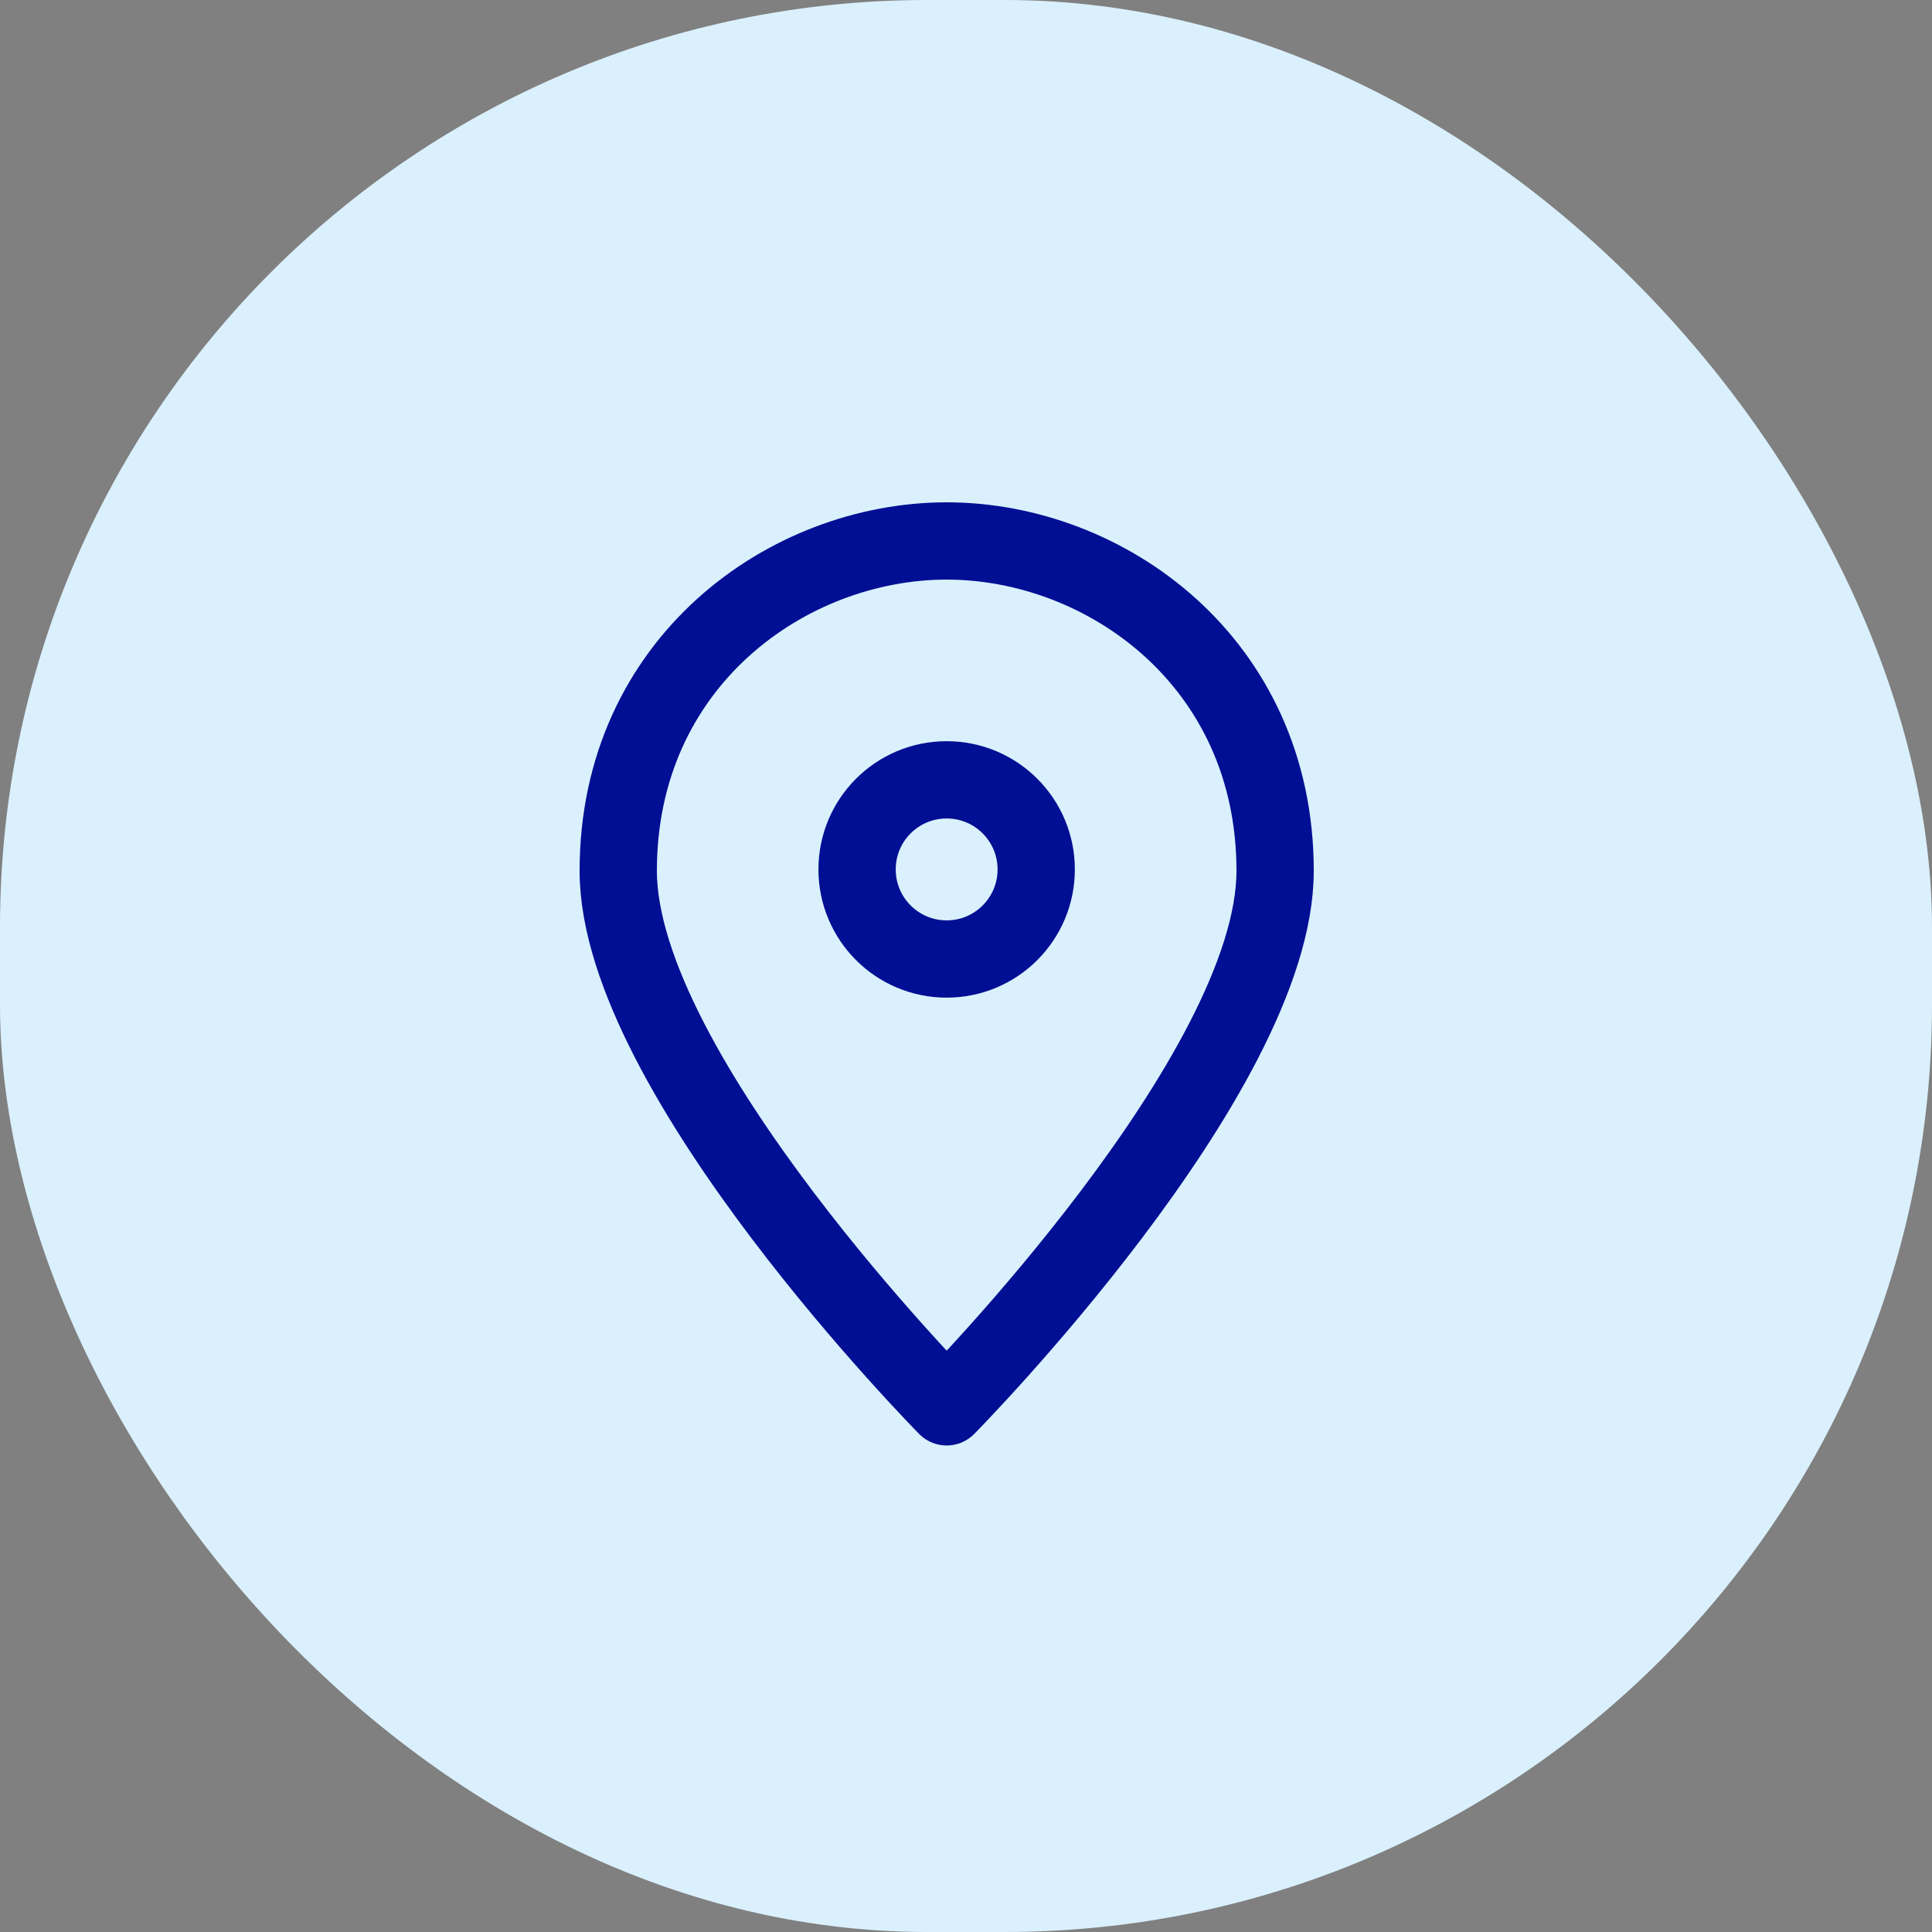 <svg width="50" height="50" viewBox="0 0 50 50" fill="none" xmlns="http://www.w3.org/2000/svg">
<rect x="0" y="0" width="50" height="50" fill="#808080" stroke="none"/>
<rect width="50" height="50" rx="24" fill="#DAF0FC"/>
<path fill-rule="evenodd" clip-rule="evenodd" d="M33 22.537C33 27.805 24.5 36.409 24.5 36.409C24.5 36.409 16 27.805 16 22.537C16 17.135 20.392 14 24.5 14C28.608 14 33 17.135 33 22.537V22.537Z" stroke="#000F93" stroke-width="2" stroke-linecap="round" stroke-linejoin="round"/>
<path fill-rule="evenodd" clip-rule="evenodd" d="M22.181 22.5C22.181 21.22 23.219 20.182 24.499 20.182C25.78 20.182 26.817 21.22 26.817 22.5C26.817 23.781 25.78 24.819 24.499 24.819C23.219 24.819 22.181 23.781 22.181 22.5Z" stroke="#000F93" stroke-width="2" stroke-linecap="round" stroke-linejoin="round"/>
</svg>
